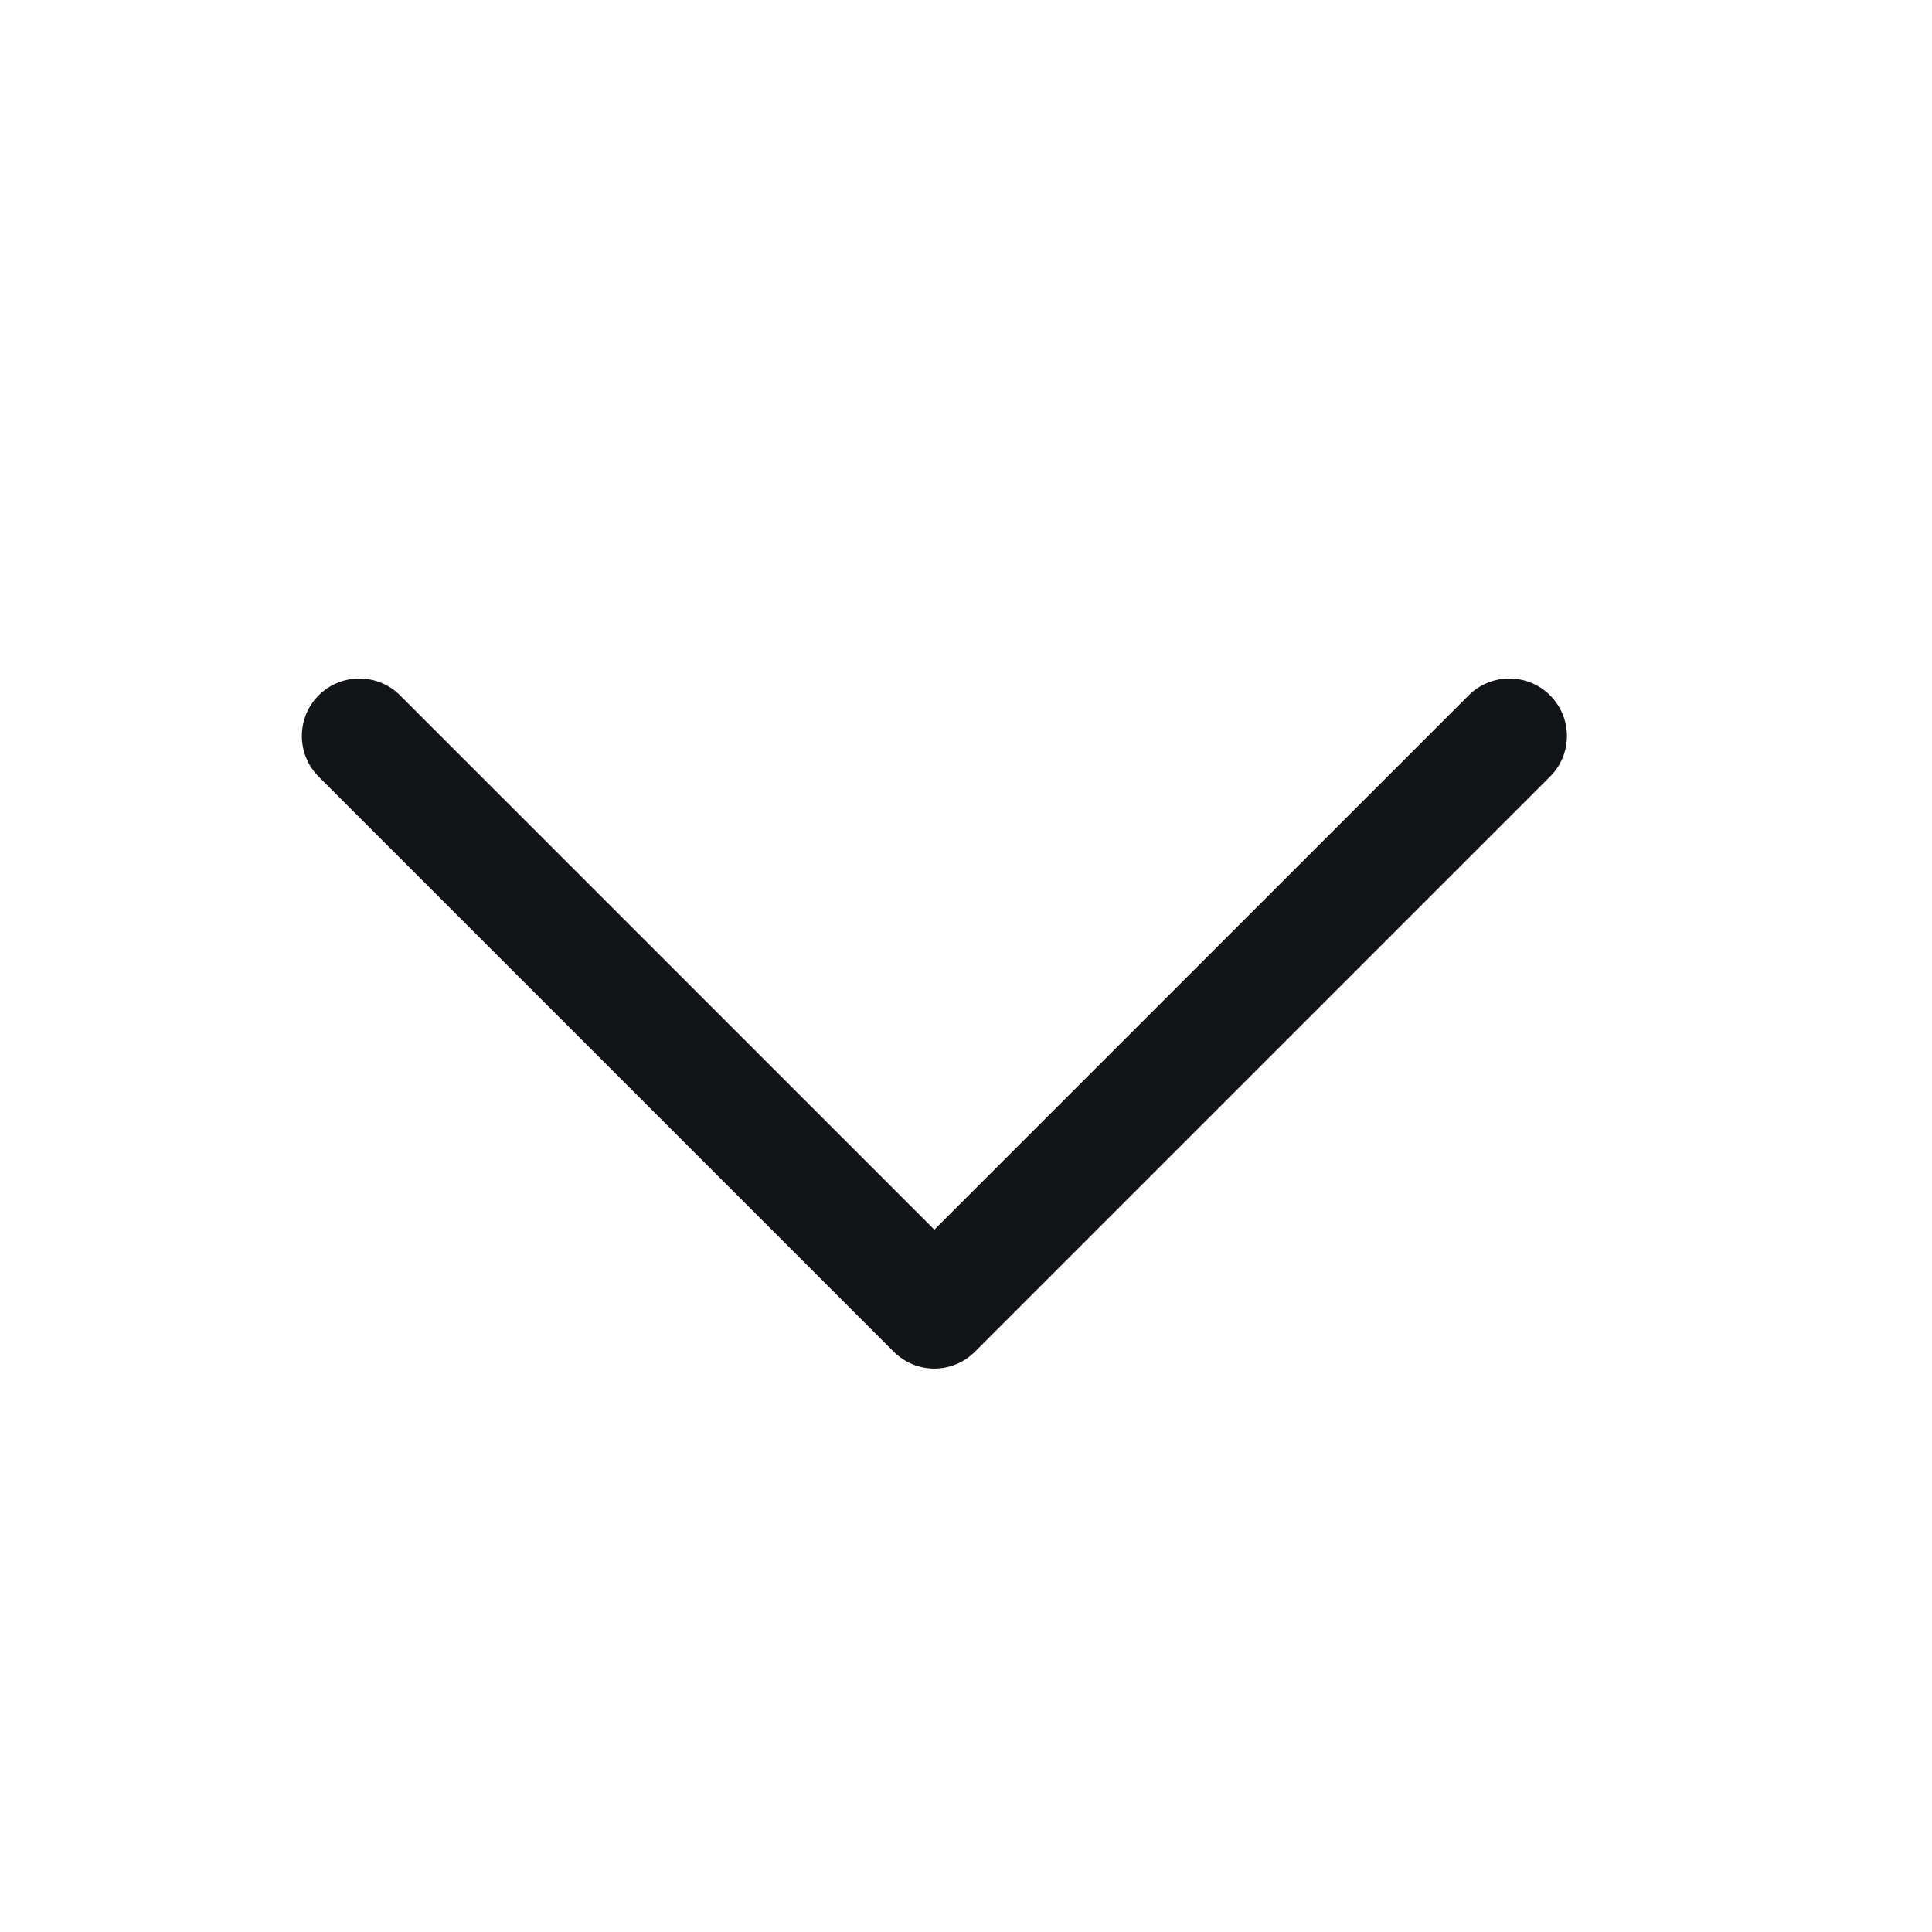 <?xml version="1.0" encoding="UTF-8" standalone="no"?><svg width='21' height='21' viewBox='0 0 21 21' fill='none' xmlns='http://www.w3.org/2000/svg'>
<g clip-path='url(#clip0_13_2676)'>
<path fill-rule='evenodd' clip-rule='evenodd' d='M16.848 8.442L10.598 14.692C10.481 14.809 10.322 14.876 10.156 14.876C9.99 14.876 9.831 14.809 9.714 14.692L3.464 8.442C3.22 8.198 3.22 7.802 3.464 7.558C3.708 7.314 4.104 7.314 4.348 7.558L10.156 13.366L15.964 7.558C16.208 7.314 16.604 7.314 16.848 7.558C17.093 7.802 17.093 8.198 16.848 8.442V8.442Z' fill='#121417'/>
</g>
<defs>
<clipPath id='clip0_13_2676'>
<rect width='20' height='20' fill='white' transform='translate(0.156 0.5)'/>
</clipPath>
</defs>
</svg>
